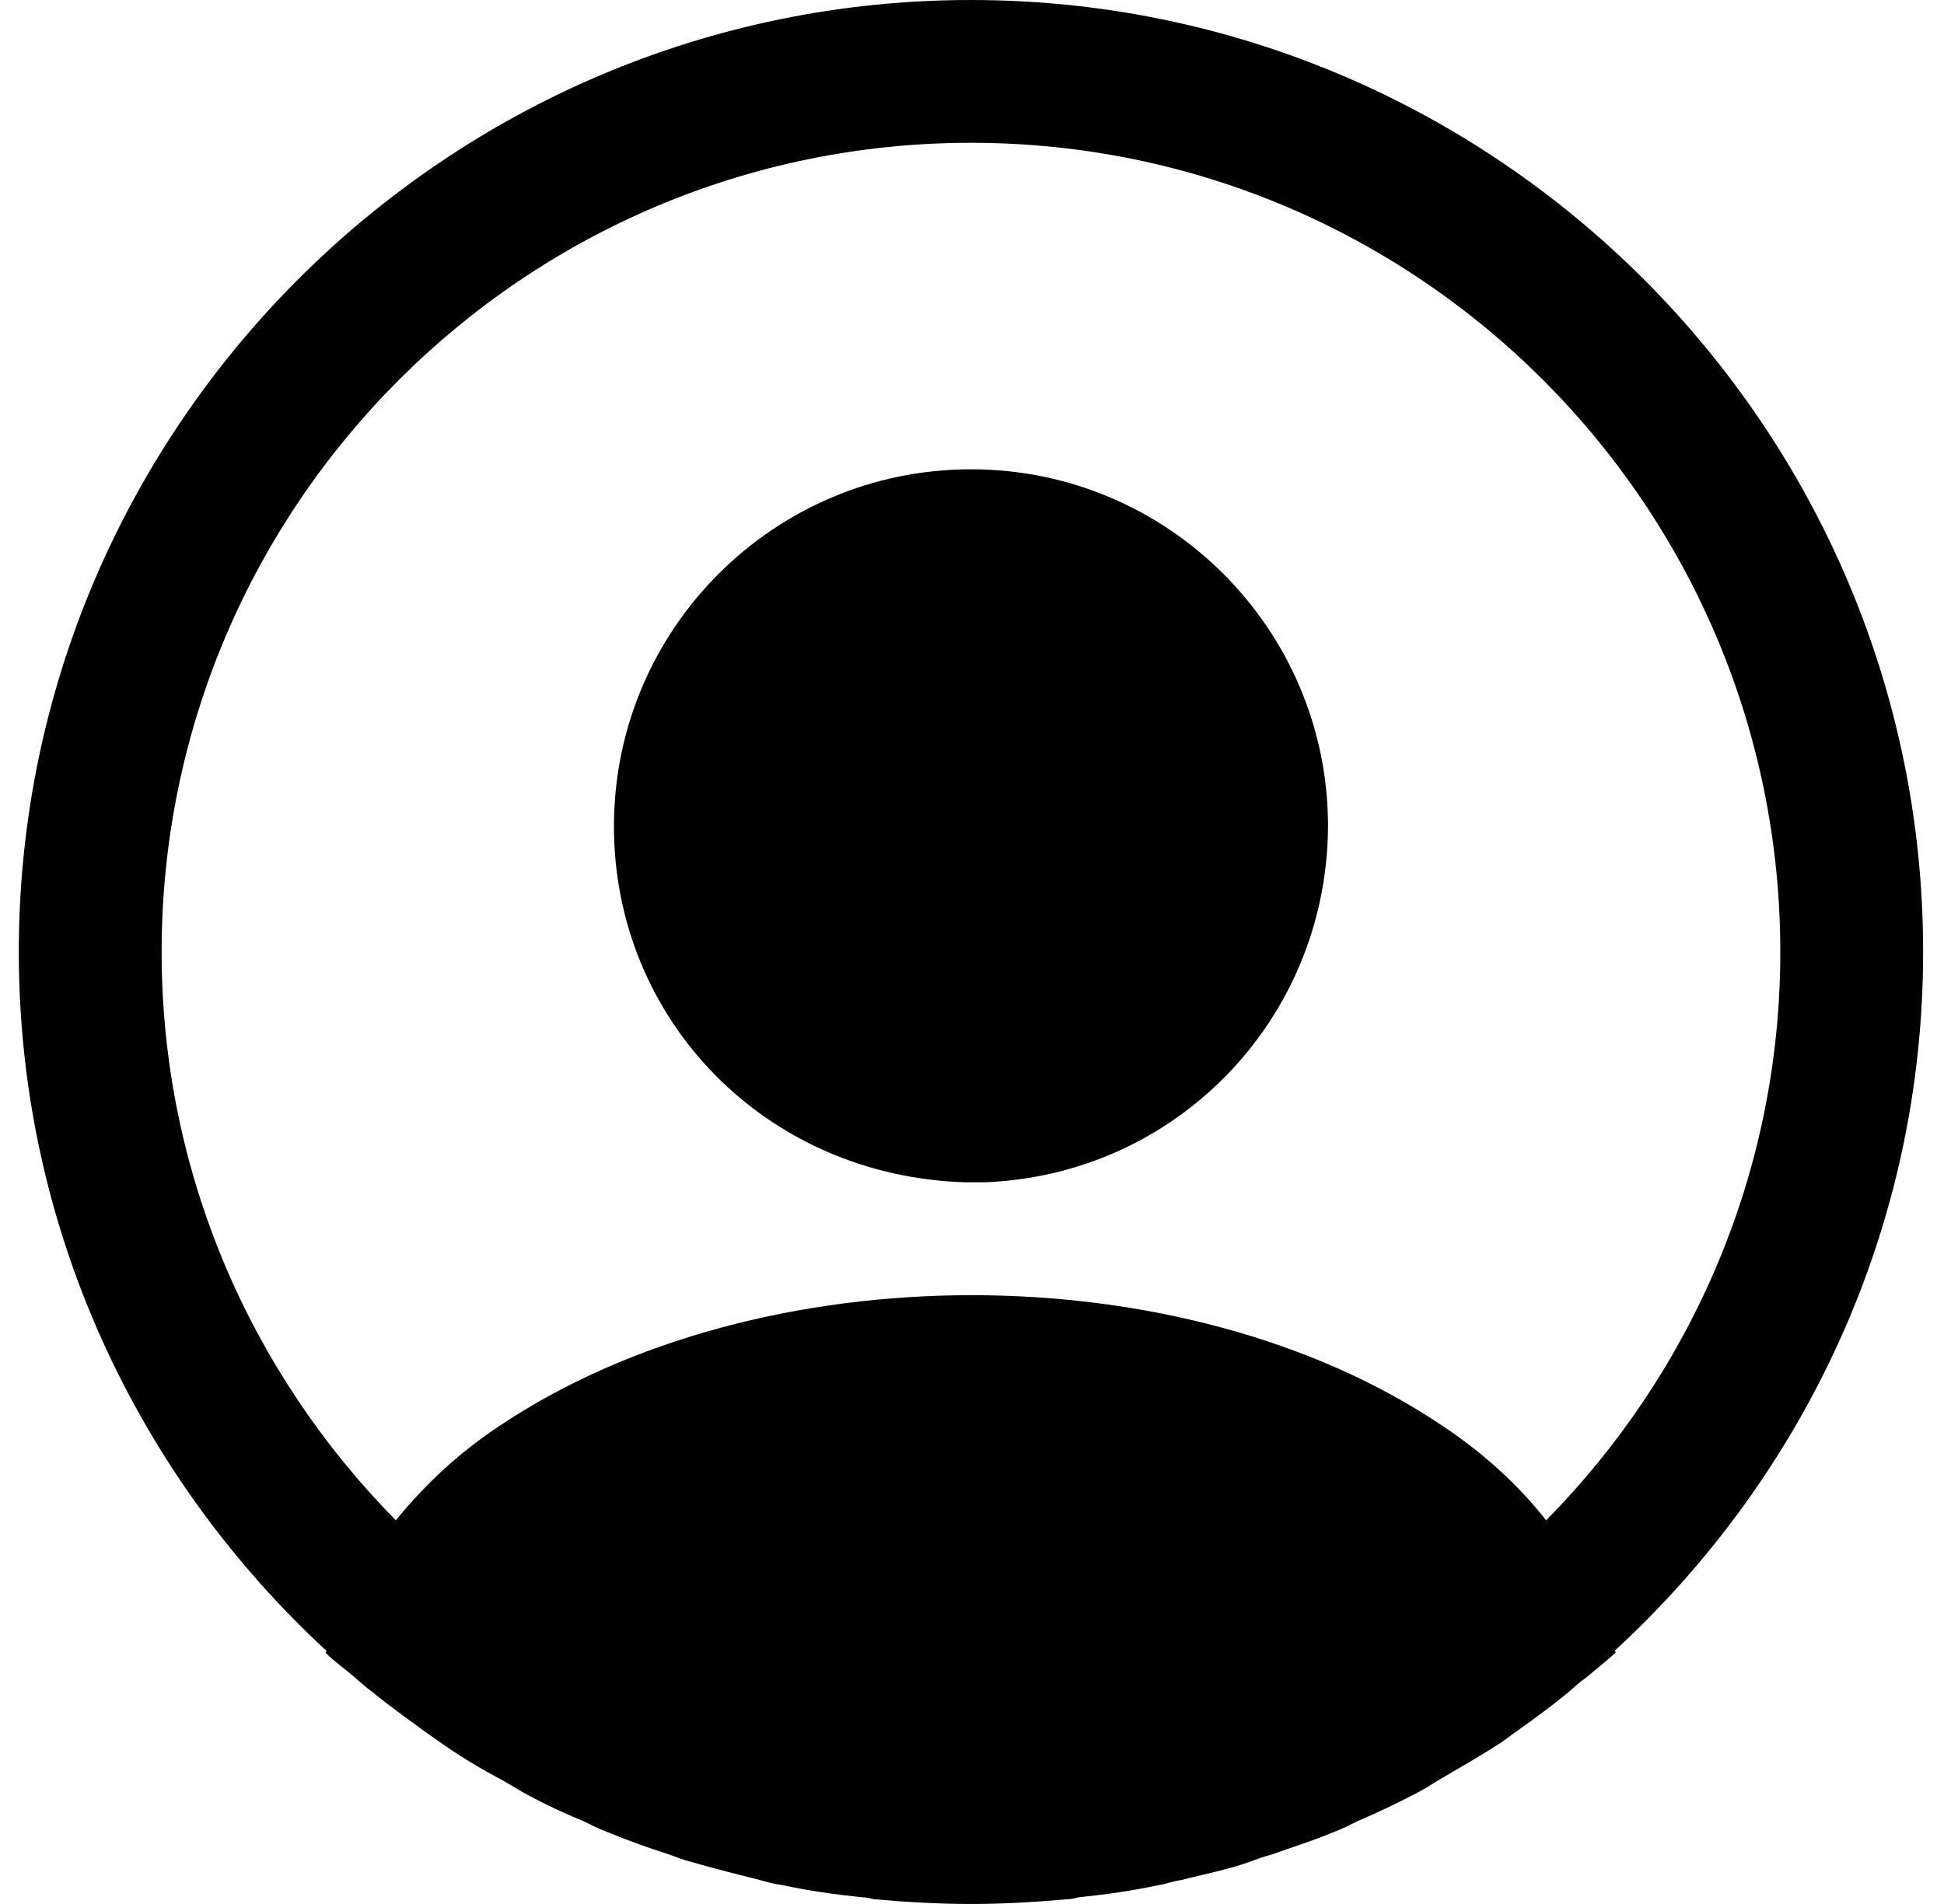 <svg width="49" height="48" viewBox="0 0 49 48" fill="none" xmlns="http://www.w3.org/2000/svg">
<path d="M48.474 24C48.474 10.776 37.699 0 24.474 0C11.251 0 0.474 10.776 0.474 24C0.474 30.96 3.474 37.224 8.226 41.616C8.226 41.64 8.226 41.64 8.202 41.664C8.442 41.904 8.73 42.096 8.97 42.312C9.114 42.432 9.234 42.552 9.378 42.648C9.81 43.008 10.29 43.344 10.746 43.68C10.915 43.8 11.059 43.896 11.226 44.016C11.682 44.328 12.162 44.616 12.666 44.88C12.835 44.976 13.027 45.096 13.194 45.192C13.675 45.456 14.178 45.696 14.707 45.912C14.899 46.008 15.091 46.104 15.283 46.176C15.81 46.392 16.338 46.584 16.866 46.752C17.058 46.824 17.25 46.896 17.442 46.944C18.018 47.112 18.595 47.256 19.171 47.4C19.338 47.448 19.506 47.496 19.698 47.52C20.37 47.664 21.043 47.76 21.738 47.832C21.834 47.832 21.93 47.856 22.026 47.88C22.843 47.952 23.659 48 24.474 48C25.291 48 26.107 47.952 26.898 47.88C26.994 47.88 27.09 47.856 27.186 47.832C27.883 47.76 28.555 47.664 29.227 47.52C29.395 47.496 29.562 47.424 29.755 47.4C30.331 47.256 30.93 47.136 31.483 46.944C31.674 46.872 31.866 46.8 32.059 46.752C32.587 46.56 33.139 46.392 33.642 46.176C33.834 46.104 34.026 46.008 34.218 45.912C34.722 45.696 35.227 45.456 35.73 45.192C35.922 45.096 36.09 44.976 36.258 44.88C36.739 44.592 37.218 44.328 37.699 44.016C37.867 43.92 38.011 43.8 38.178 43.68C38.658 43.344 39.114 43.008 39.547 42.648C39.691 42.528 39.81 42.408 39.955 42.312C40.218 42.096 40.483 41.88 40.722 41.664C40.722 41.64 40.722 41.64 40.699 41.616C45.474 37.224 48.474 30.96 48.474 24ZM36.331 35.928C29.826 31.56 19.171 31.56 12.618 35.928C11.562 36.624 10.698 37.44 9.978 38.328C6.33 34.632 4.074 29.568 4.074 24C4.074 12.744 13.219 3.6 24.474 3.6C35.73 3.6 44.874 12.744 44.874 24C44.874 29.568 42.618 34.632 38.971 38.328C38.275 37.44 37.386 36.624 36.331 35.928Z" fill="black"/>
<path d="M24.474 11.831C19.506 11.831 15.475 15.863 15.475 20.831C15.475 25.703 19.291 29.663 24.355 29.807H24.57H24.738H24.787C29.634 29.639 33.45 25.703 33.474 20.831C33.474 15.863 29.442 11.831 24.474 11.831Z" fill="black"/>
</svg>
